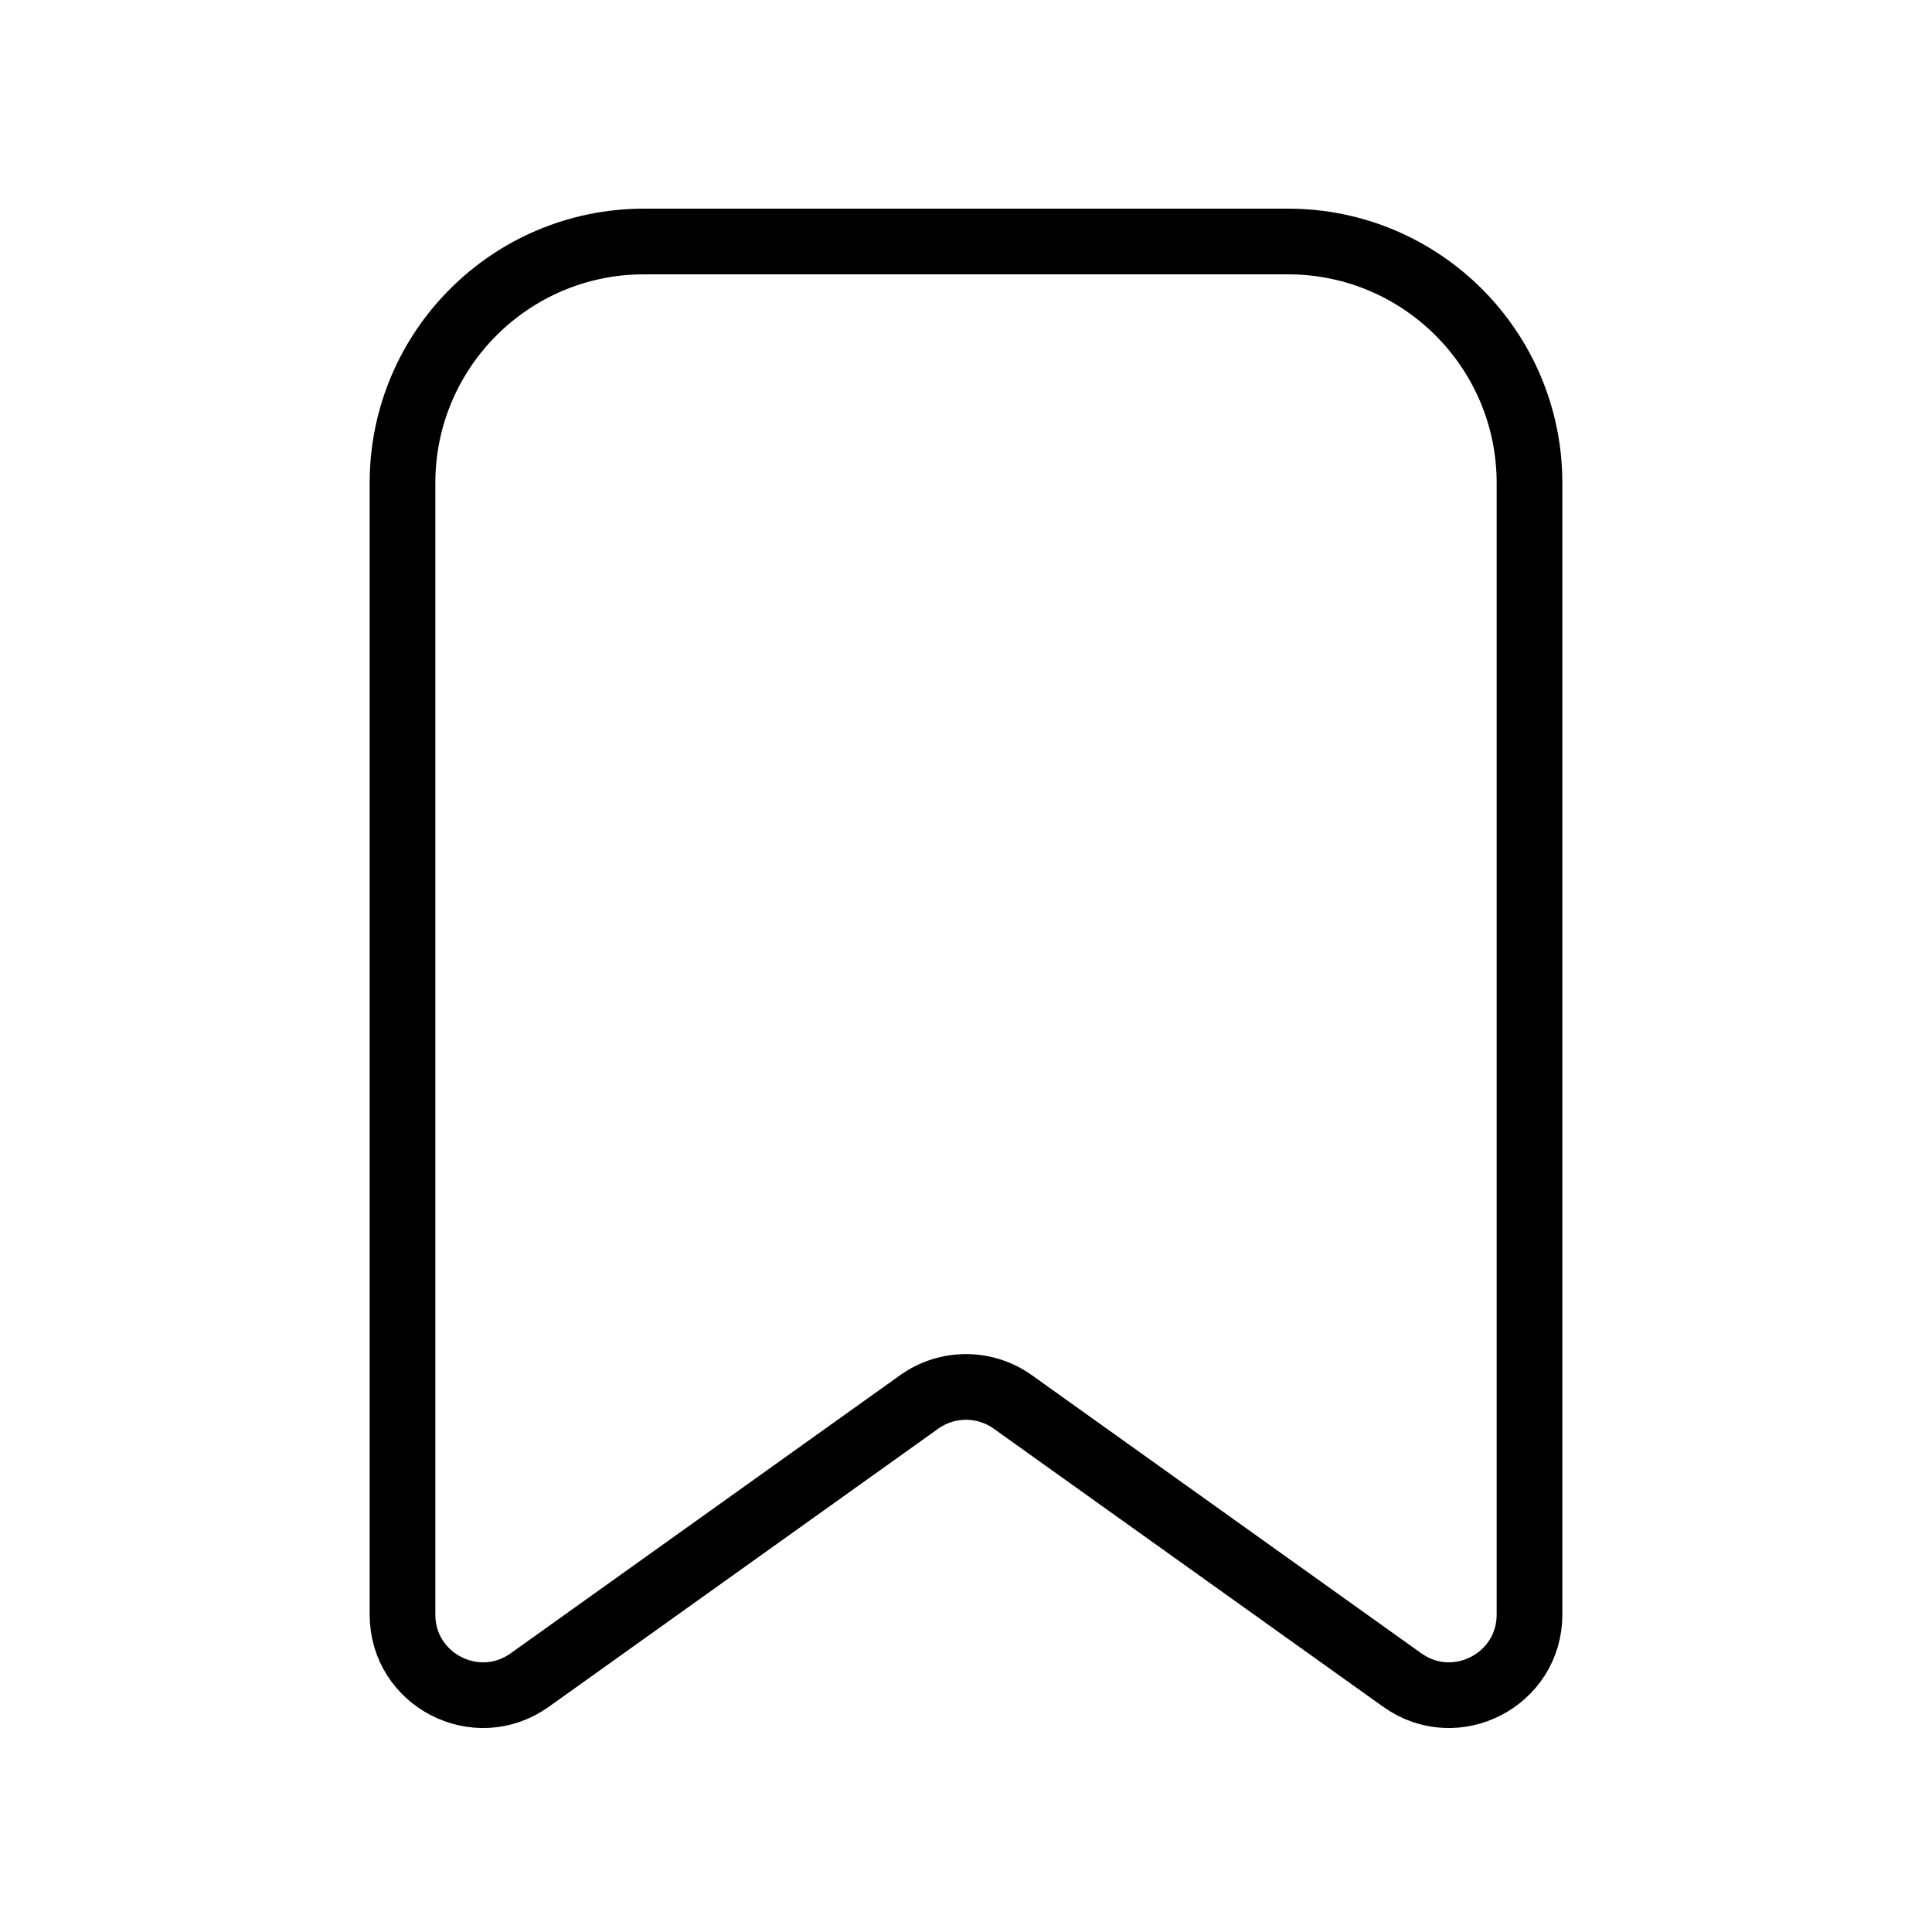 <!DOCTYPE svg PUBLIC "-//W3C//DTD SVG 1.1//EN" "http://www.w3.org/Graphics/SVG/1.1/DTD/svg11.dtd">
<!-- Uploaded to: SVG Repo, www.svgrepo.com, Transformed by: SVG Repo Mixer Tools -->
<svg width="84px" height="84px" viewBox="0 0 24 24" fill="none" xmlns="http://www.w3.org/2000/svg">
<g id="SVGRepo_bgCarrier" stroke-width="0"/>
<g id="SVGRepo_tracerCarrier" stroke-linecap="round" stroke-linejoin="round"/>
<g id="SVGRepo_iconCarrier"> <path d="M5 6C5 4.343 6.343 3 8 3H16C17.657 3 19 4.343 19 6V20.057C19 20.87 18.081 21.343 17.419 20.87L12.581 17.415C12.233 17.167 11.767 17.167 11.419 17.415L6.581 20.87C5.919 21.343 5 20.87 5 20.057V6Z" stroke="#000000" stroke-width="0.816"/> </g>
</svg>